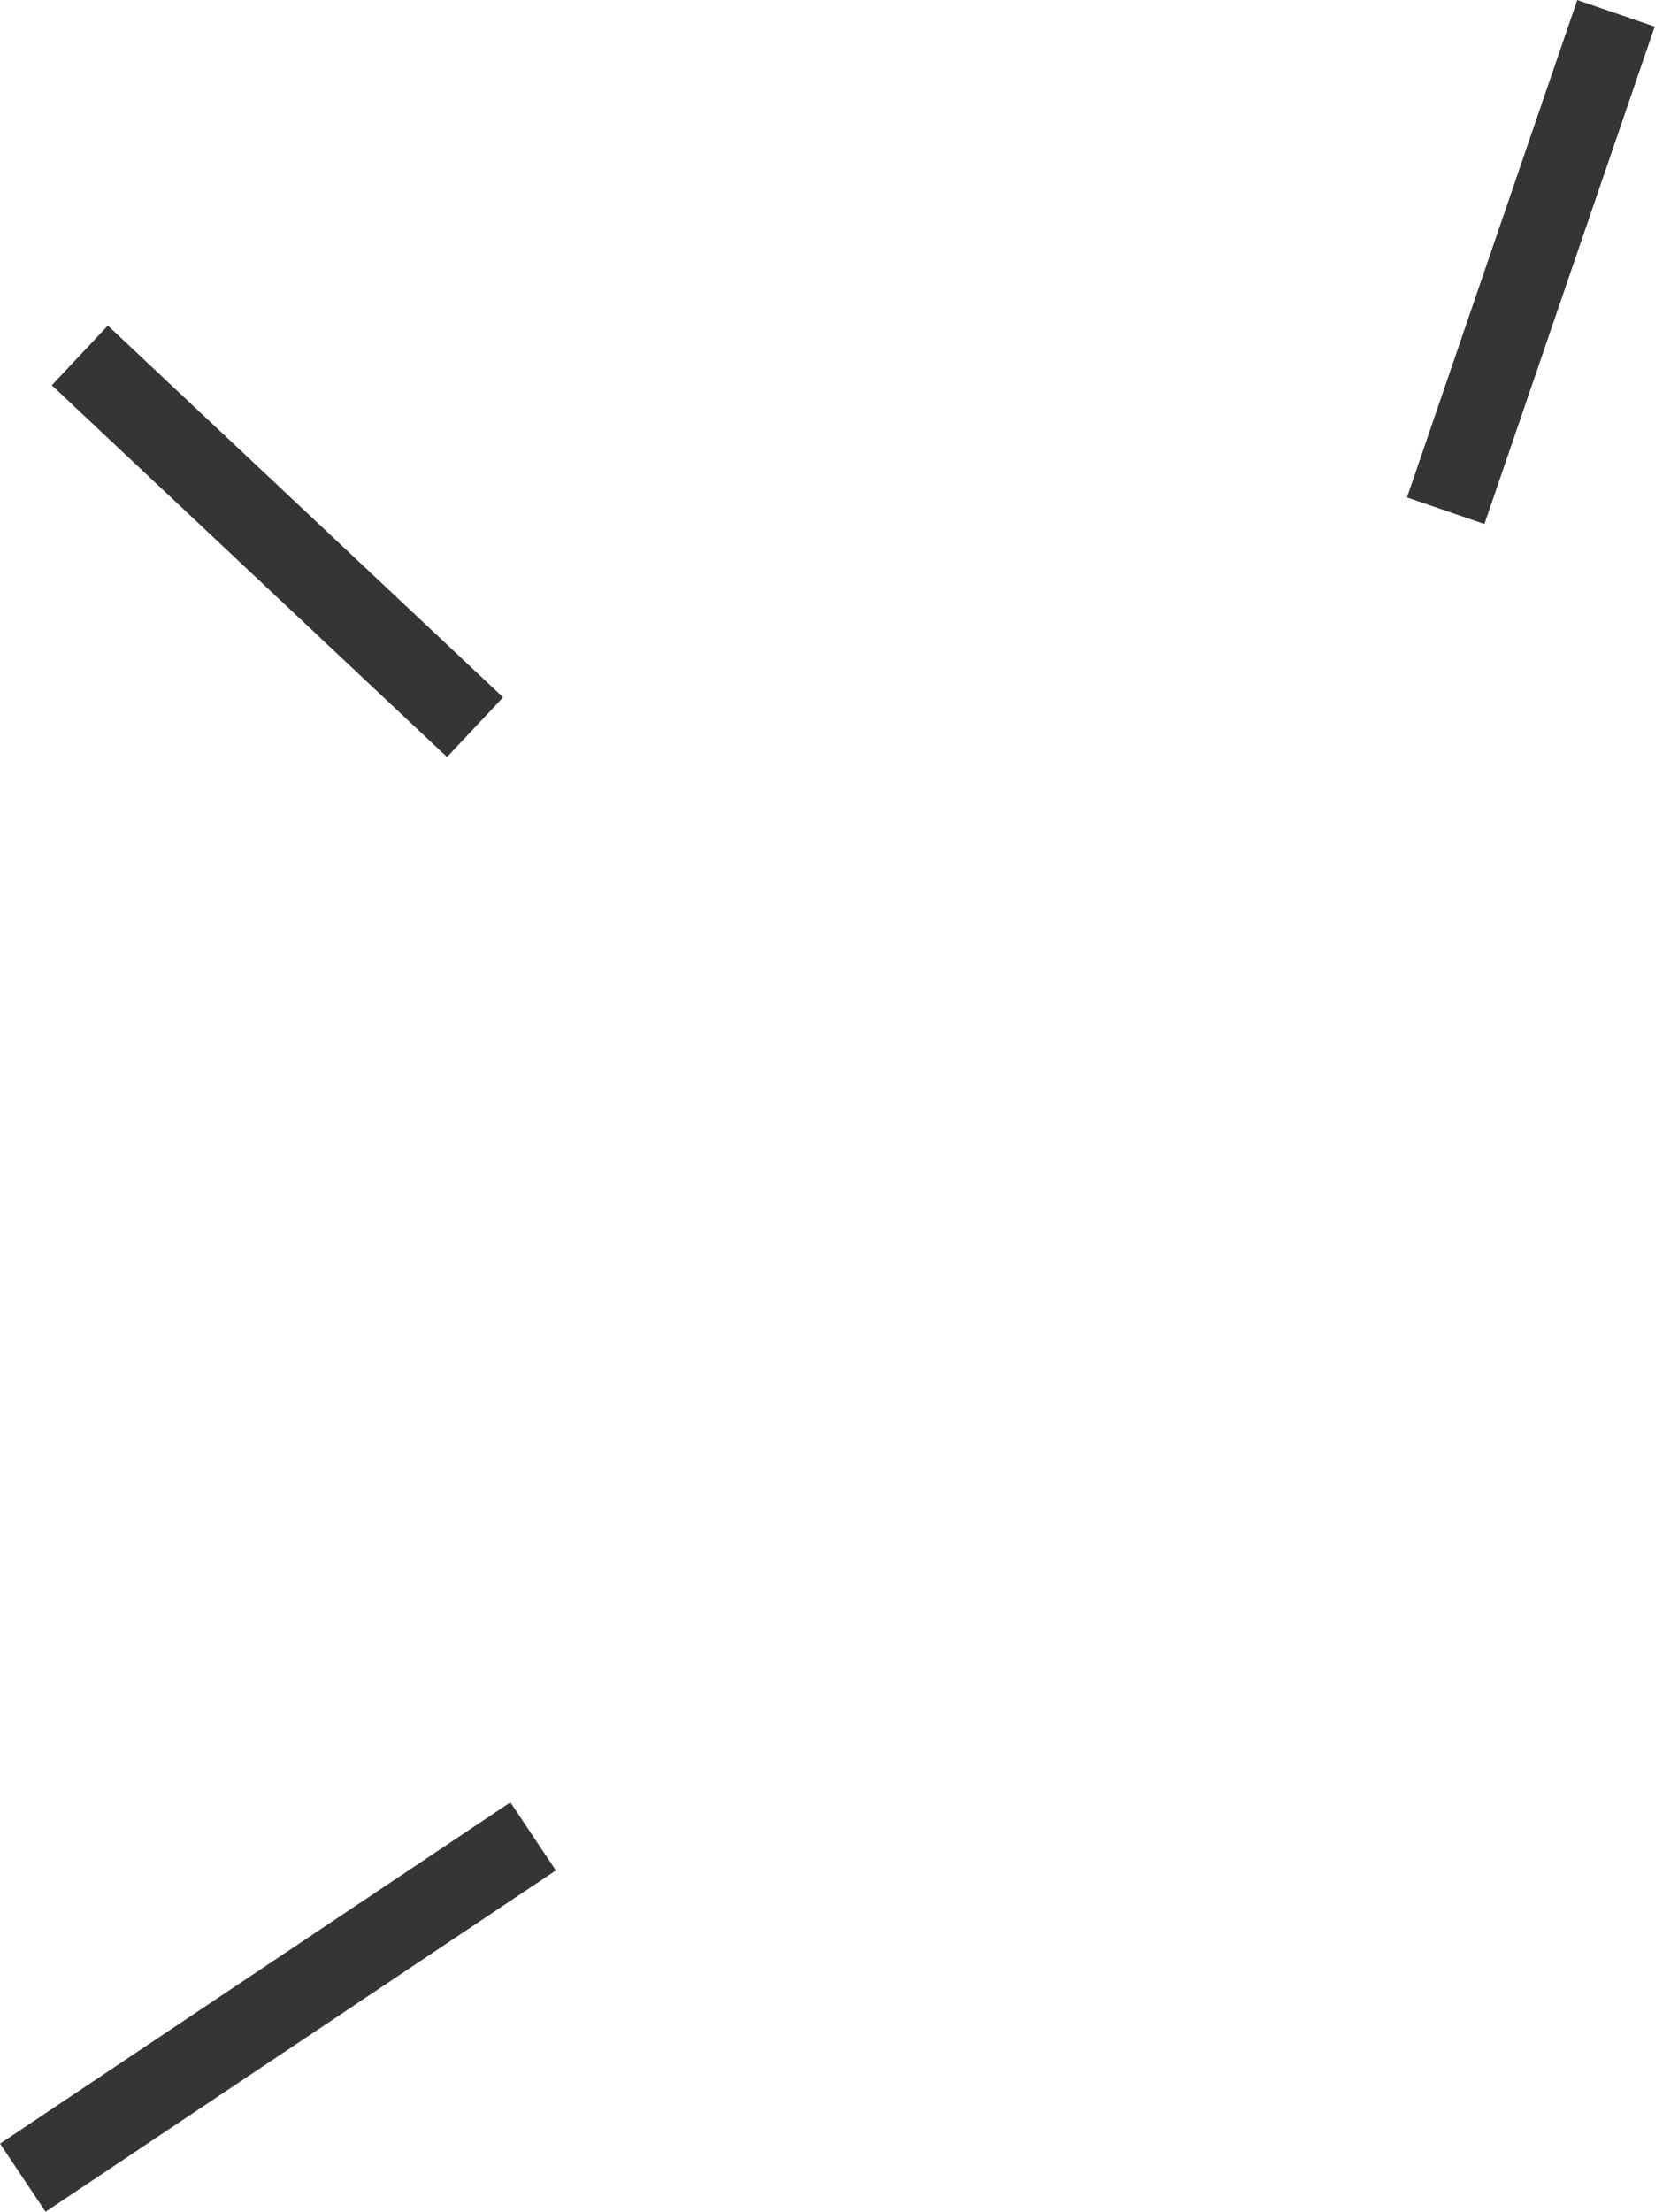 <svg width="41" height="54" viewBox="0 0 41 54" fill="none" xmlns="http://www.w3.org/2000/svg">
<path d="M0.557 53.168L13.026 44.835M1.951 8.678L11.607 17.754M39.484 0.325L35.324 12.469" stroke="#353535" stroke-width="2"/>
</svg>

